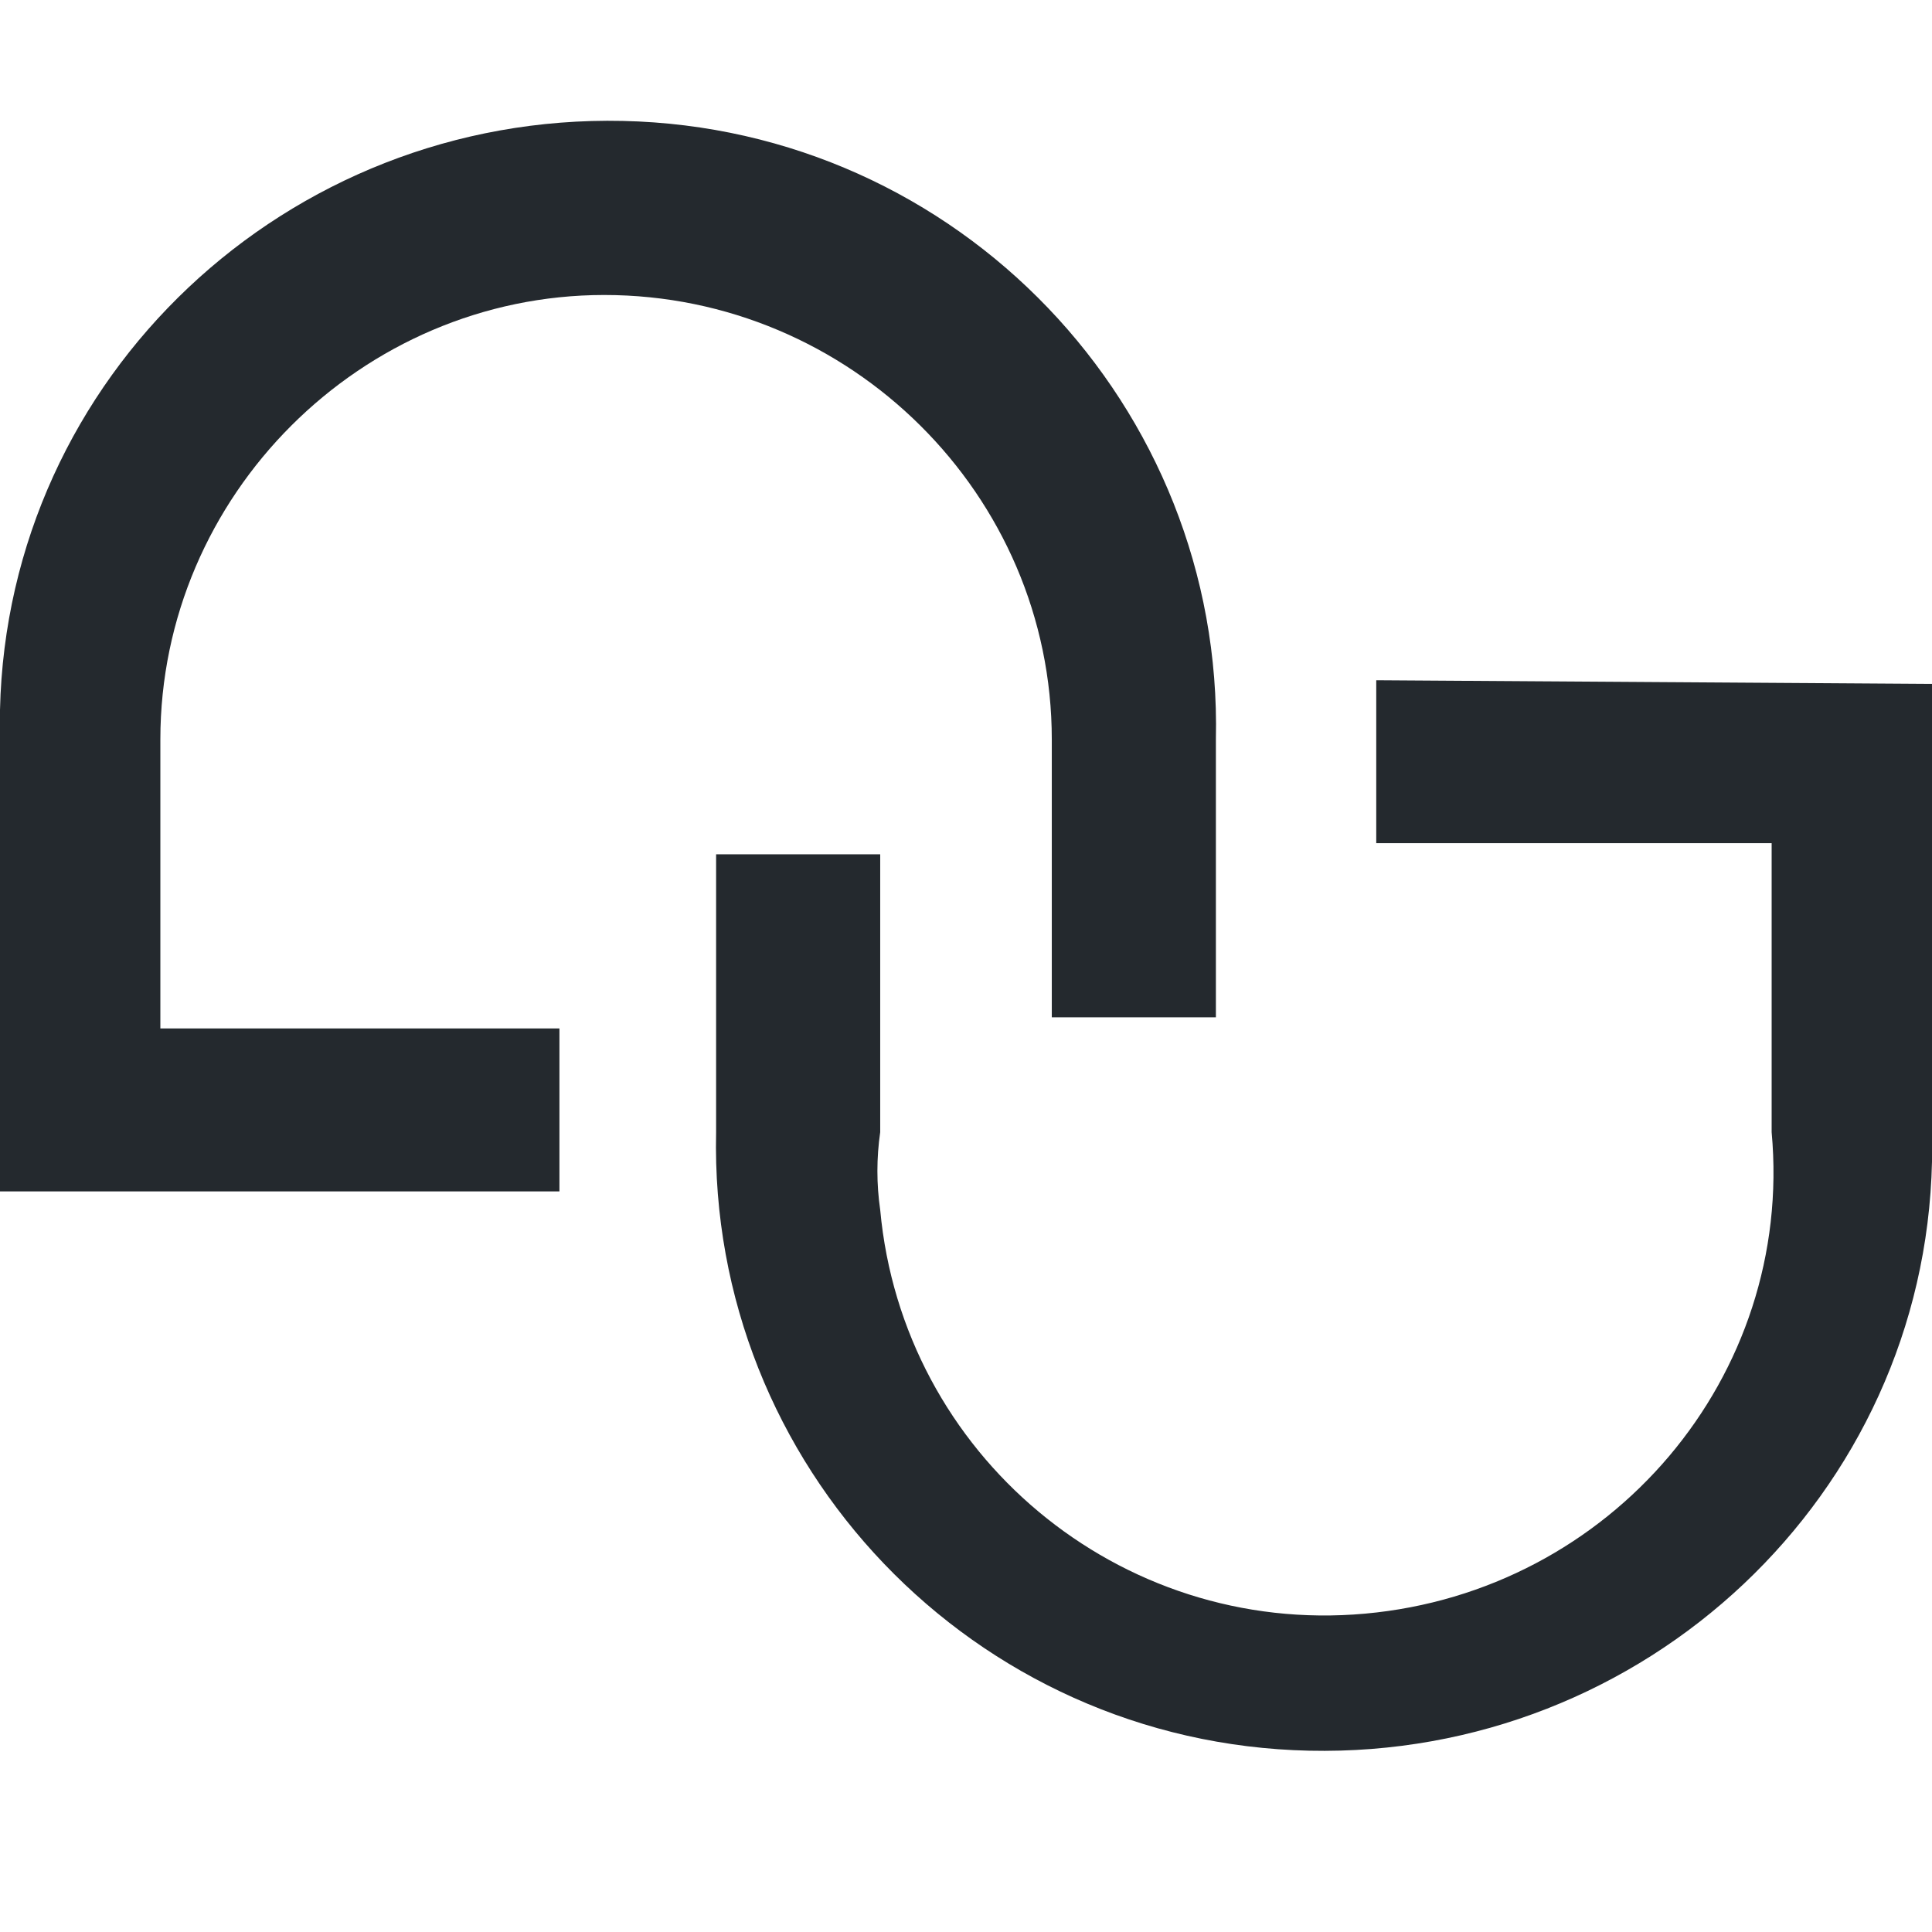 <svg width="32" height="32" viewBox="0 0 32 32" fill="none" xmlns="http://www.w3.org/2000/svg">
<path d="M22.795 11.267V13.966H29.344V18.752C29.714 22.801 26.687 26.359 22.61 26.727C18.533 27.096 14.95 24.089 14.579 20.04C14.517 19.611 14.517 19.181 14.579 18.752V14.15H11.861V18.752C11.737 24.273 16.124 28.875 21.683 28.997C27.243 29.12 31.876 24.764 32 19.242C32 19.058 32 18.936 32 18.752V11.328L22.795 11.267Z" fill="#24292E"/>
<path d="M10.008 4.886C14.085 4.886 17.421 8.199 17.421 12.248V16.85H20.139V12.248C20.262 6.727 15.876 2.125 10.317 2.003C4.757 1.88 0.124 6.236 0 11.758C0 11.942 0 12.064 0 12.248V19.733H9.266V17.034H2.656V12.248C2.656 8.199 5.992 4.886 10.008 4.886Z" fill="#24292E"/>
</svg>
